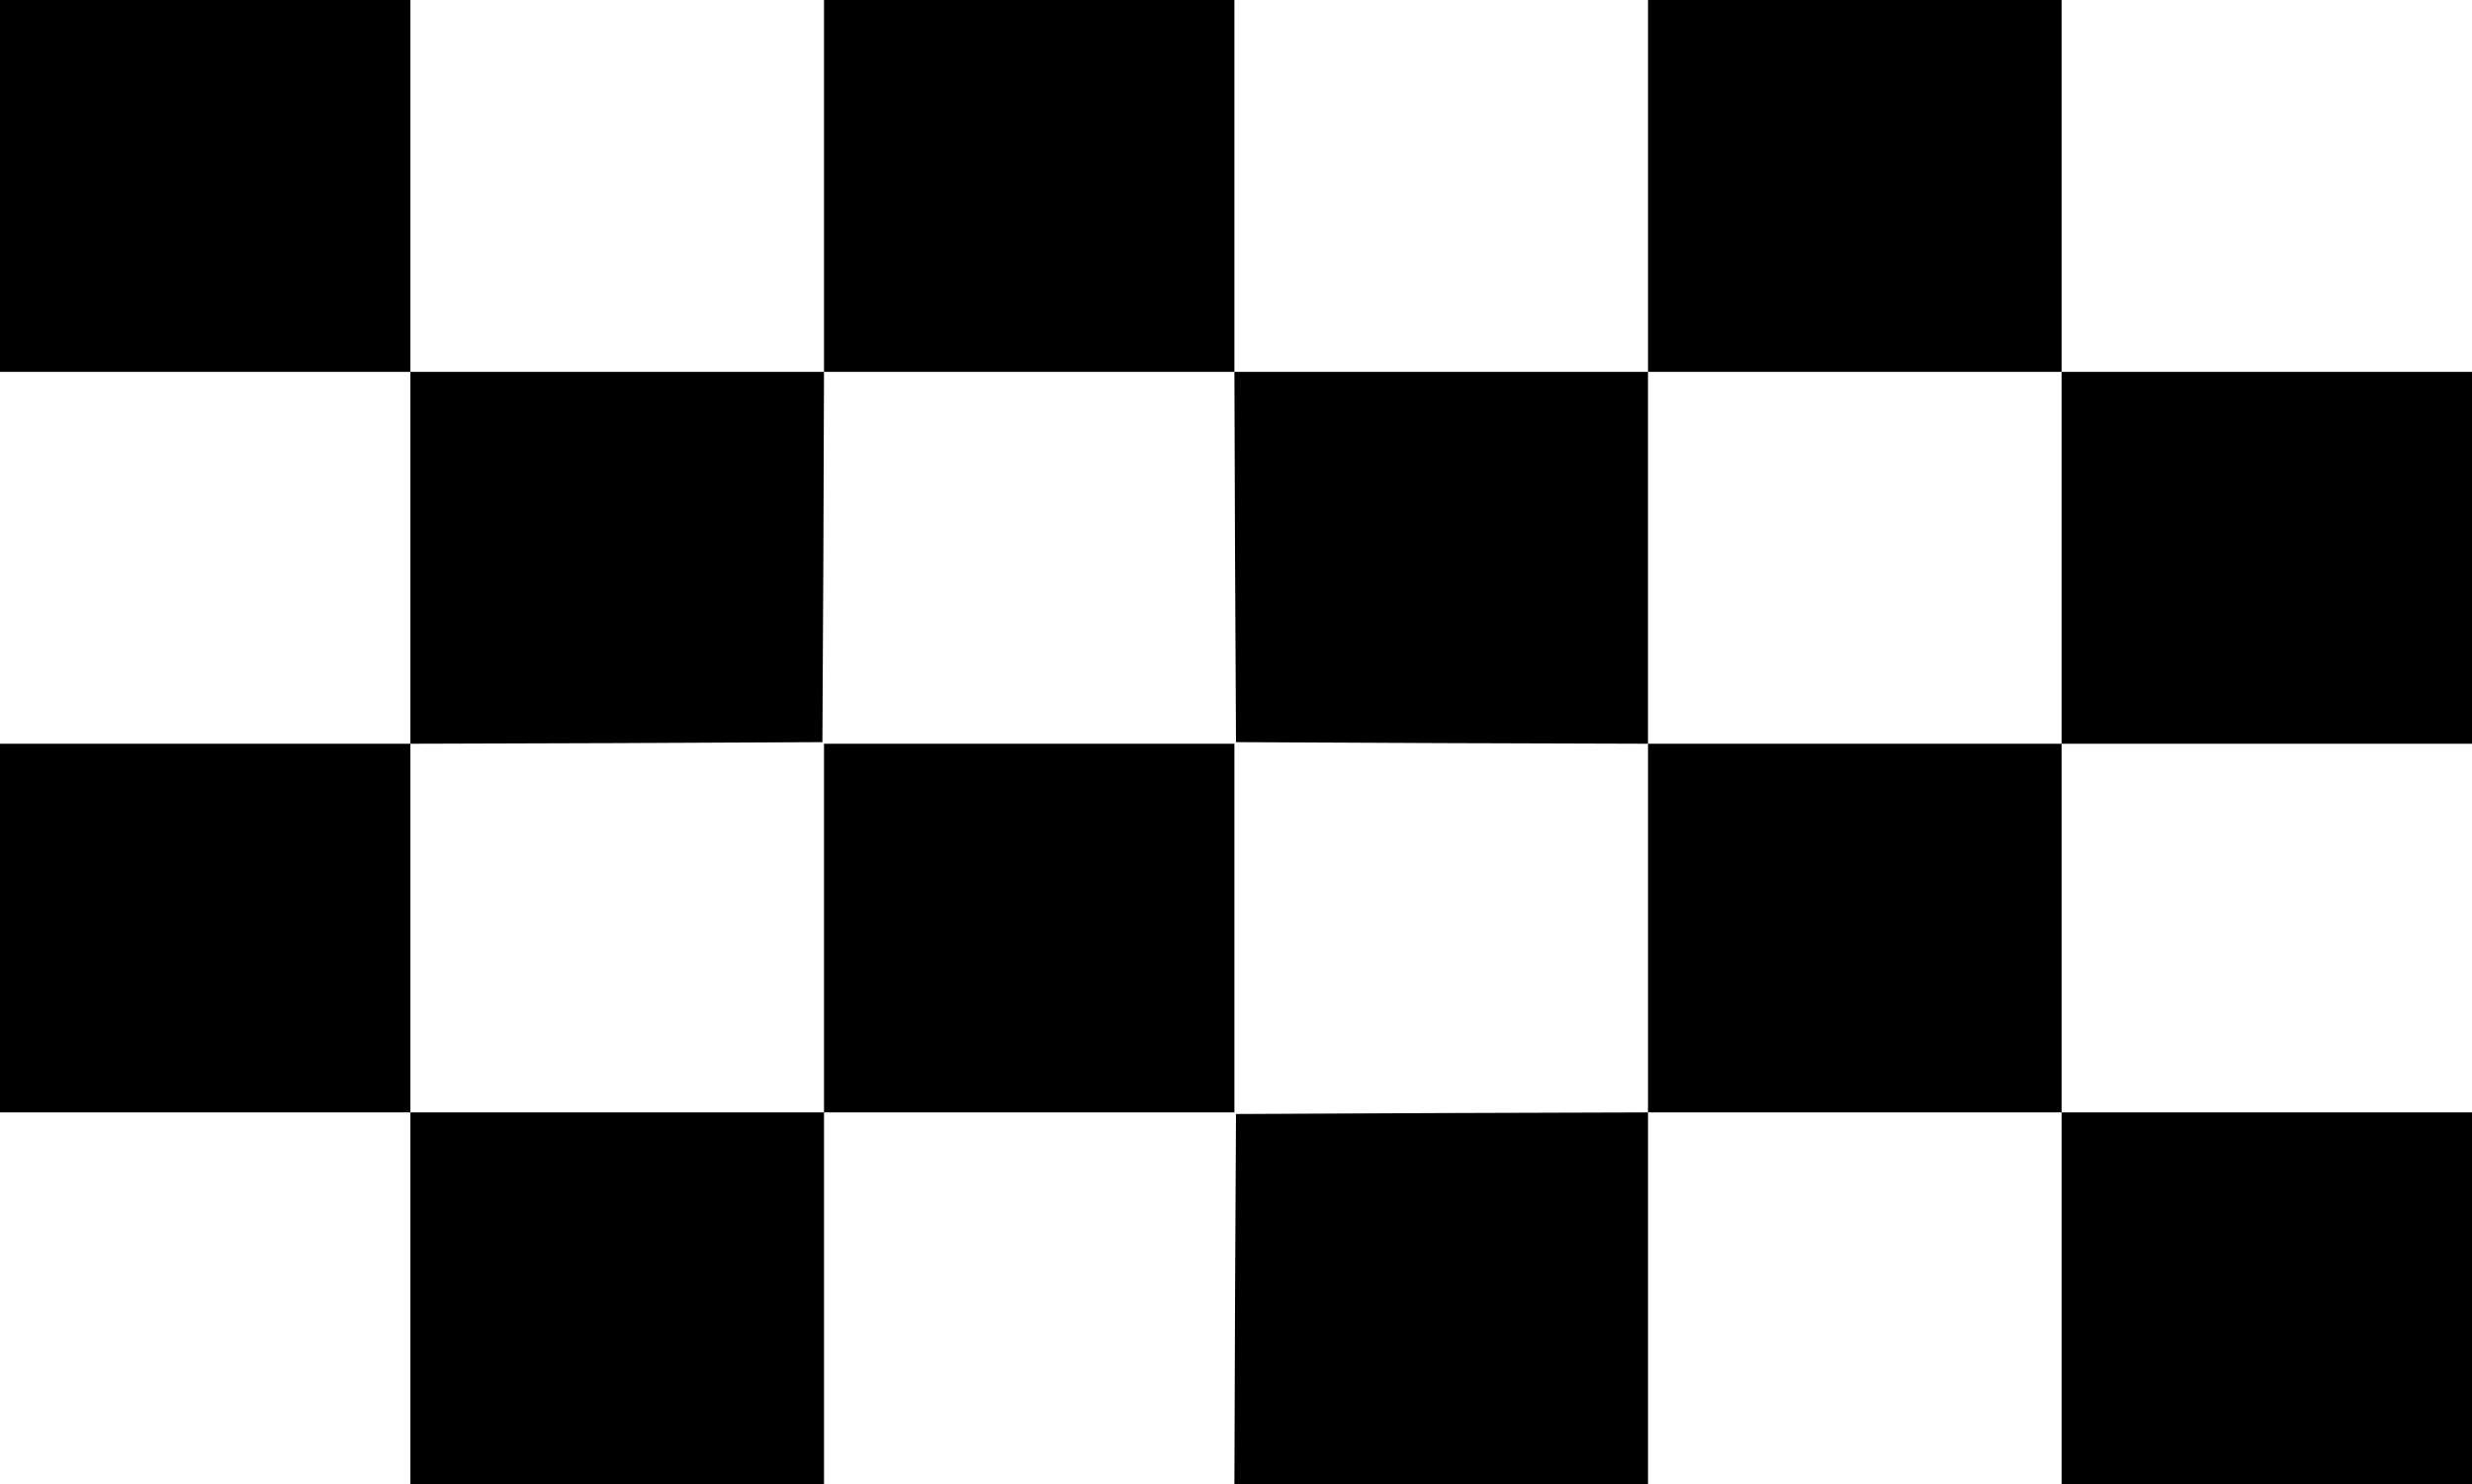 <?xml version="1.0" standalone="no"?>
<!DOCTYPE svg PUBLIC "-//W3C//DTD SVG 20010904//EN"
 "http://www.w3.org/TR/2001/REC-SVG-20010904/DTD/svg10.dtd">
<svg version="1.0" xmlns="http://www.w3.org/2000/svg"
 width="771pt" height="463pt" viewBox="0 0 771 463"
 preserveAspectRatio="xMidYMid meet">

<g transform="translate(0,463) scale(0.1,-0.1)"
fill="#000000" stroke="none">
<path d="M0 4050 l0 -580 640 0 640 0 0 -580 0 -580 -640 0 -640 0 0 -575 0
-575 640 0 640 0 0 -580 0 -580 645 0 645 0 0 580 0 580 640 0 640 0 0 575 0
575 -640 0 -640 0 0 -575 0 -575 -645 0 -645 0 0 575 0 575 643 2 642 3 3 578
2 577 640 0 640 0 2 -577 3 -578 643 -3 642 -2 0 -575 0 -575 -642 -2 -643 -3
-3 -577 -2 -578 645 0 645 0 0 580 0 580 645 0 645 0 0 -580 0 -580 640 0 640
0 0 580 0 580 -640 0 -640 0 0 575 0 575 640 0 640 0 0 580 0 580 -640 0 -640
0 0 580 0 580 -645 0 -645 0 0 -580 0 -580 -645 0 -645 0 0 580 0 580 -640 0
-640 0 0 -580 0 -580 -645 0 -645 0 0 580 0 580 -640 0 -640 0 0 -580z m6430
-1160 l0 -580 -645 0 -645 0 0 580 0 580 645 0 645 0 0 -580z"/>
</g>
</svg>
